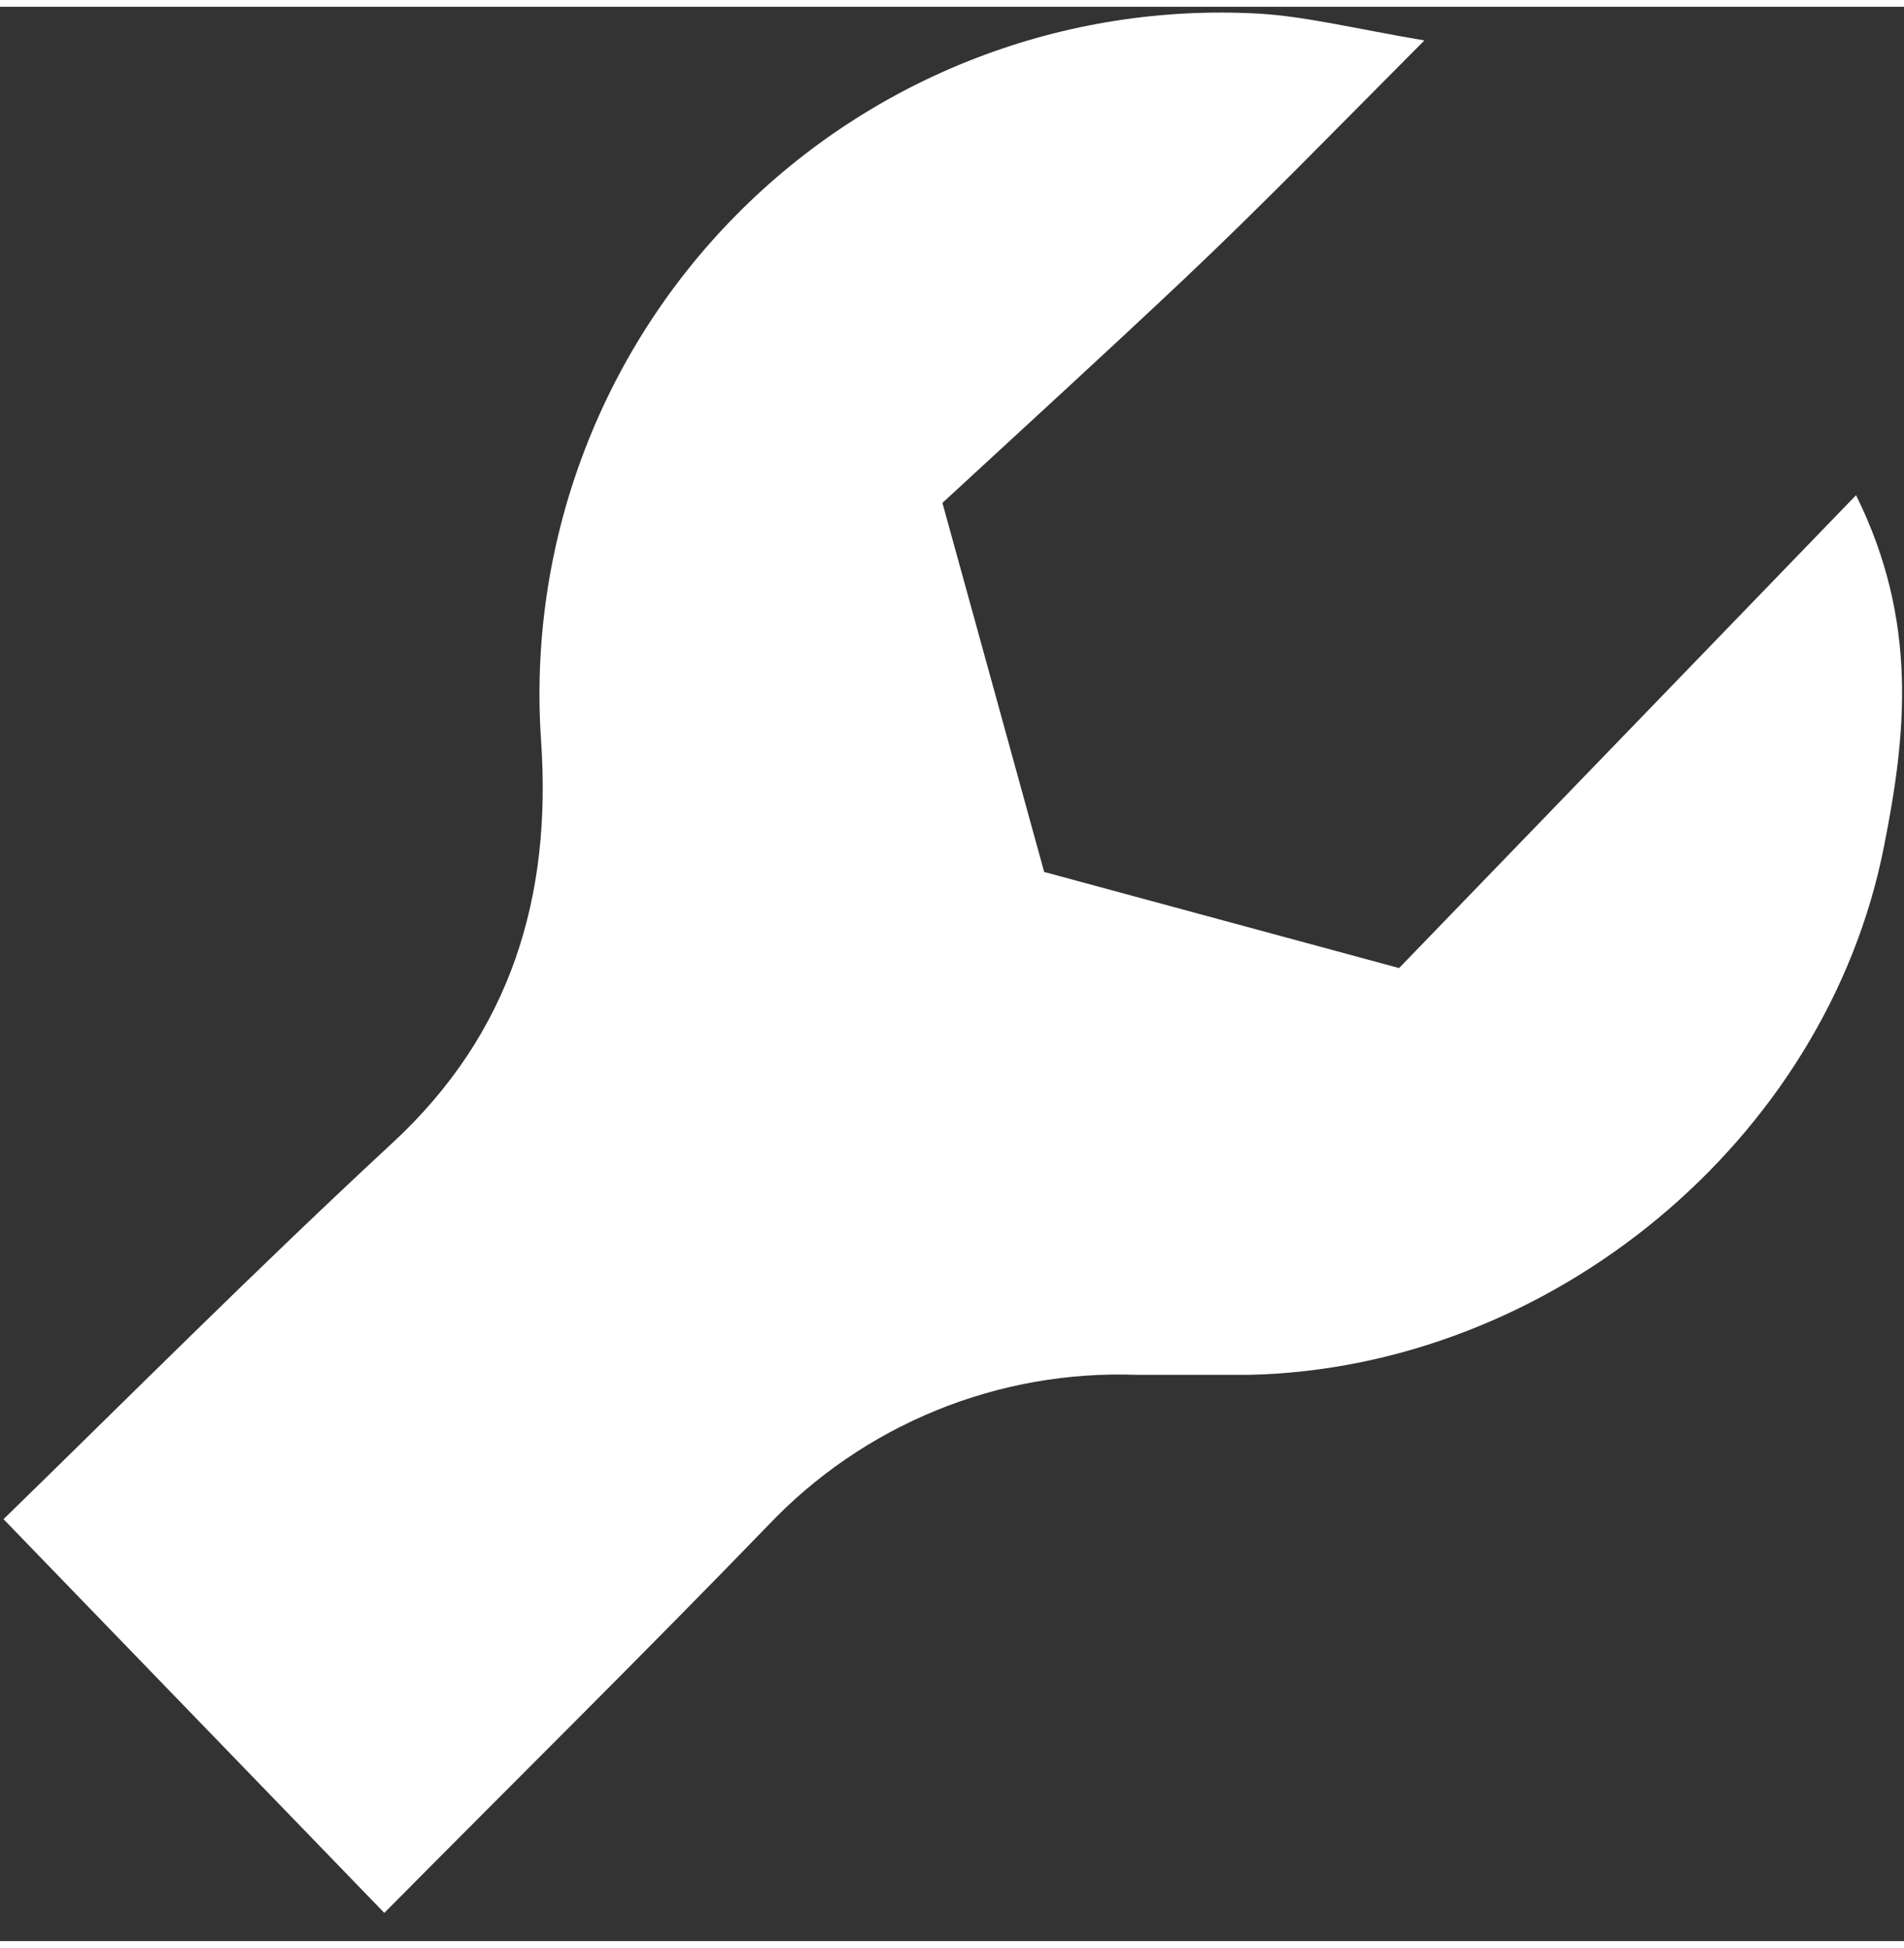 <svg width="44" height="45" viewBox="0 0 64 65" fill="none" xmlns="http://www.w3.org/2000/svg">
<rect x="0" y="0" width="64" height="65" fill="#333333" stroke="none"/>
<path d="M12.918 64.052L0.118 50.822C4.228 46.822 8.618 42.413 13.188 38.182C17.188 34.483 18.548 29.883 18.188 24.672C17.964 21.43 18.433 18.177 19.564 15.13C20.694 12.083 22.46 9.311 24.745 7C27.029 4.688 29.779 2.889 32.813 1.722C35.846 0.555 39.093 0.047 42.338 0.232C43.938 0.332 45.528 0.732 47.878 1.132C44.958 4.062 42.408 6.692 39.768 9.182C37.128 11.672 34.288 14.262 31.678 16.672C32.948 21.282 34.038 25.212 35.098 29.073L47.028 32.303L62.388 16.413C64.498 20.672 64.068 24.492 63.328 28.212C61.388 38.093 52.118 45.752 41.978 45.972C40.728 45.972 39.478 45.972 38.228 45.972C35.916 45.885 33.612 46.292 31.471 47.166C29.329 48.04 27.398 49.362 25.808 51.042C21.578 55.413 17.238 59.693 12.918 64.052Z" fill="white"/>
</svg>
